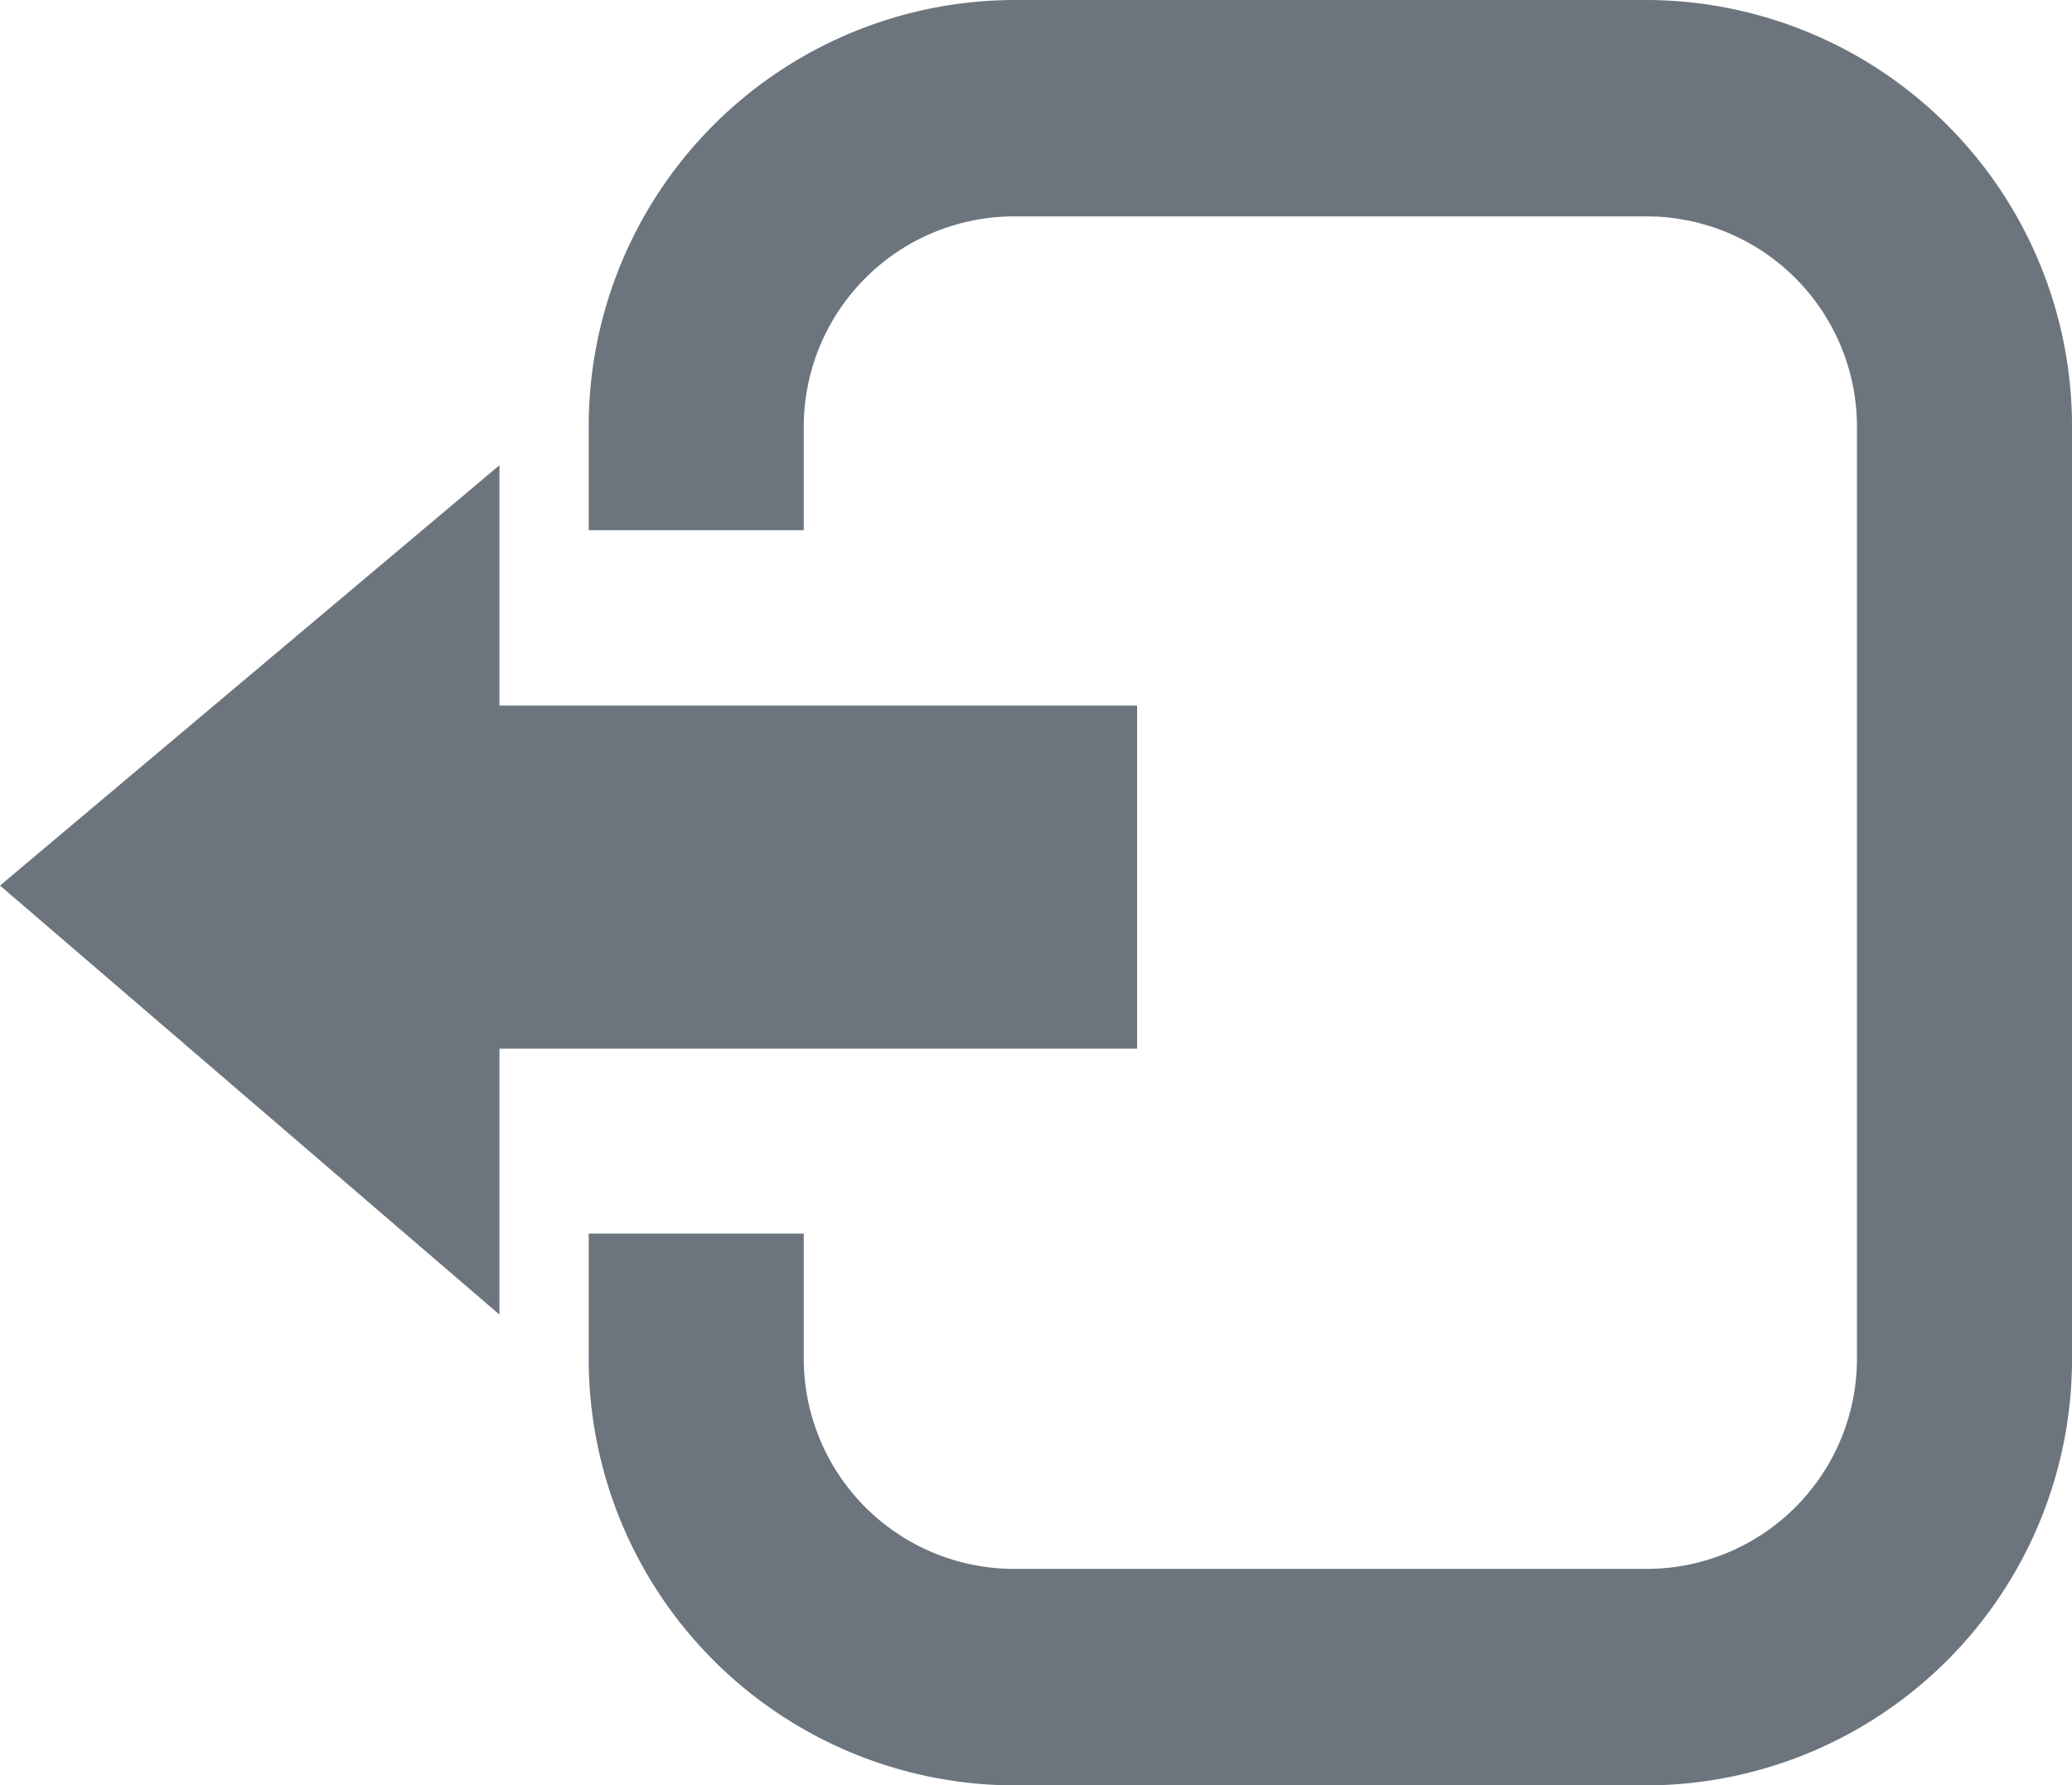 <svg xmlns="http://www.w3.org/2000/svg" width="87.029" height="75" viewBox="0 0 87.029 75">
  <defs>
    <style>
      .cls-1 {
        fill: #6c757d;
      }
    </style>
  </defs>
  <path id="Union_85" data-name="Union 85" class="cls-1" d="M20838.52,22722.473a17.916,17.916,0,0,1-17.836-17.953v-5.227h9.033v5.227a8.838,8.838,0,0,0,8.8,8.859h26.637a8.839,8.839,0,0,0,8.8-8.859v-39.09a8.843,8.843,0,0,0-8.8-8.867h-26.637a8.842,8.842,0,0,0-8.8,8.867v4.316h-9.033v-4.316a17.917,17.917,0,0,1,17.836-17.957h26.637a17.913,17.913,0,0,1,17.83,17.957v39.09a17.912,17.912,0,0,1-17.83,17.953Zm-42.562-37.8,20.977-17.656v10.094h26.783v14.414h-26.783v11.172Z" transform="translate(-20795.957 -22647.473)"/>
</svg>
